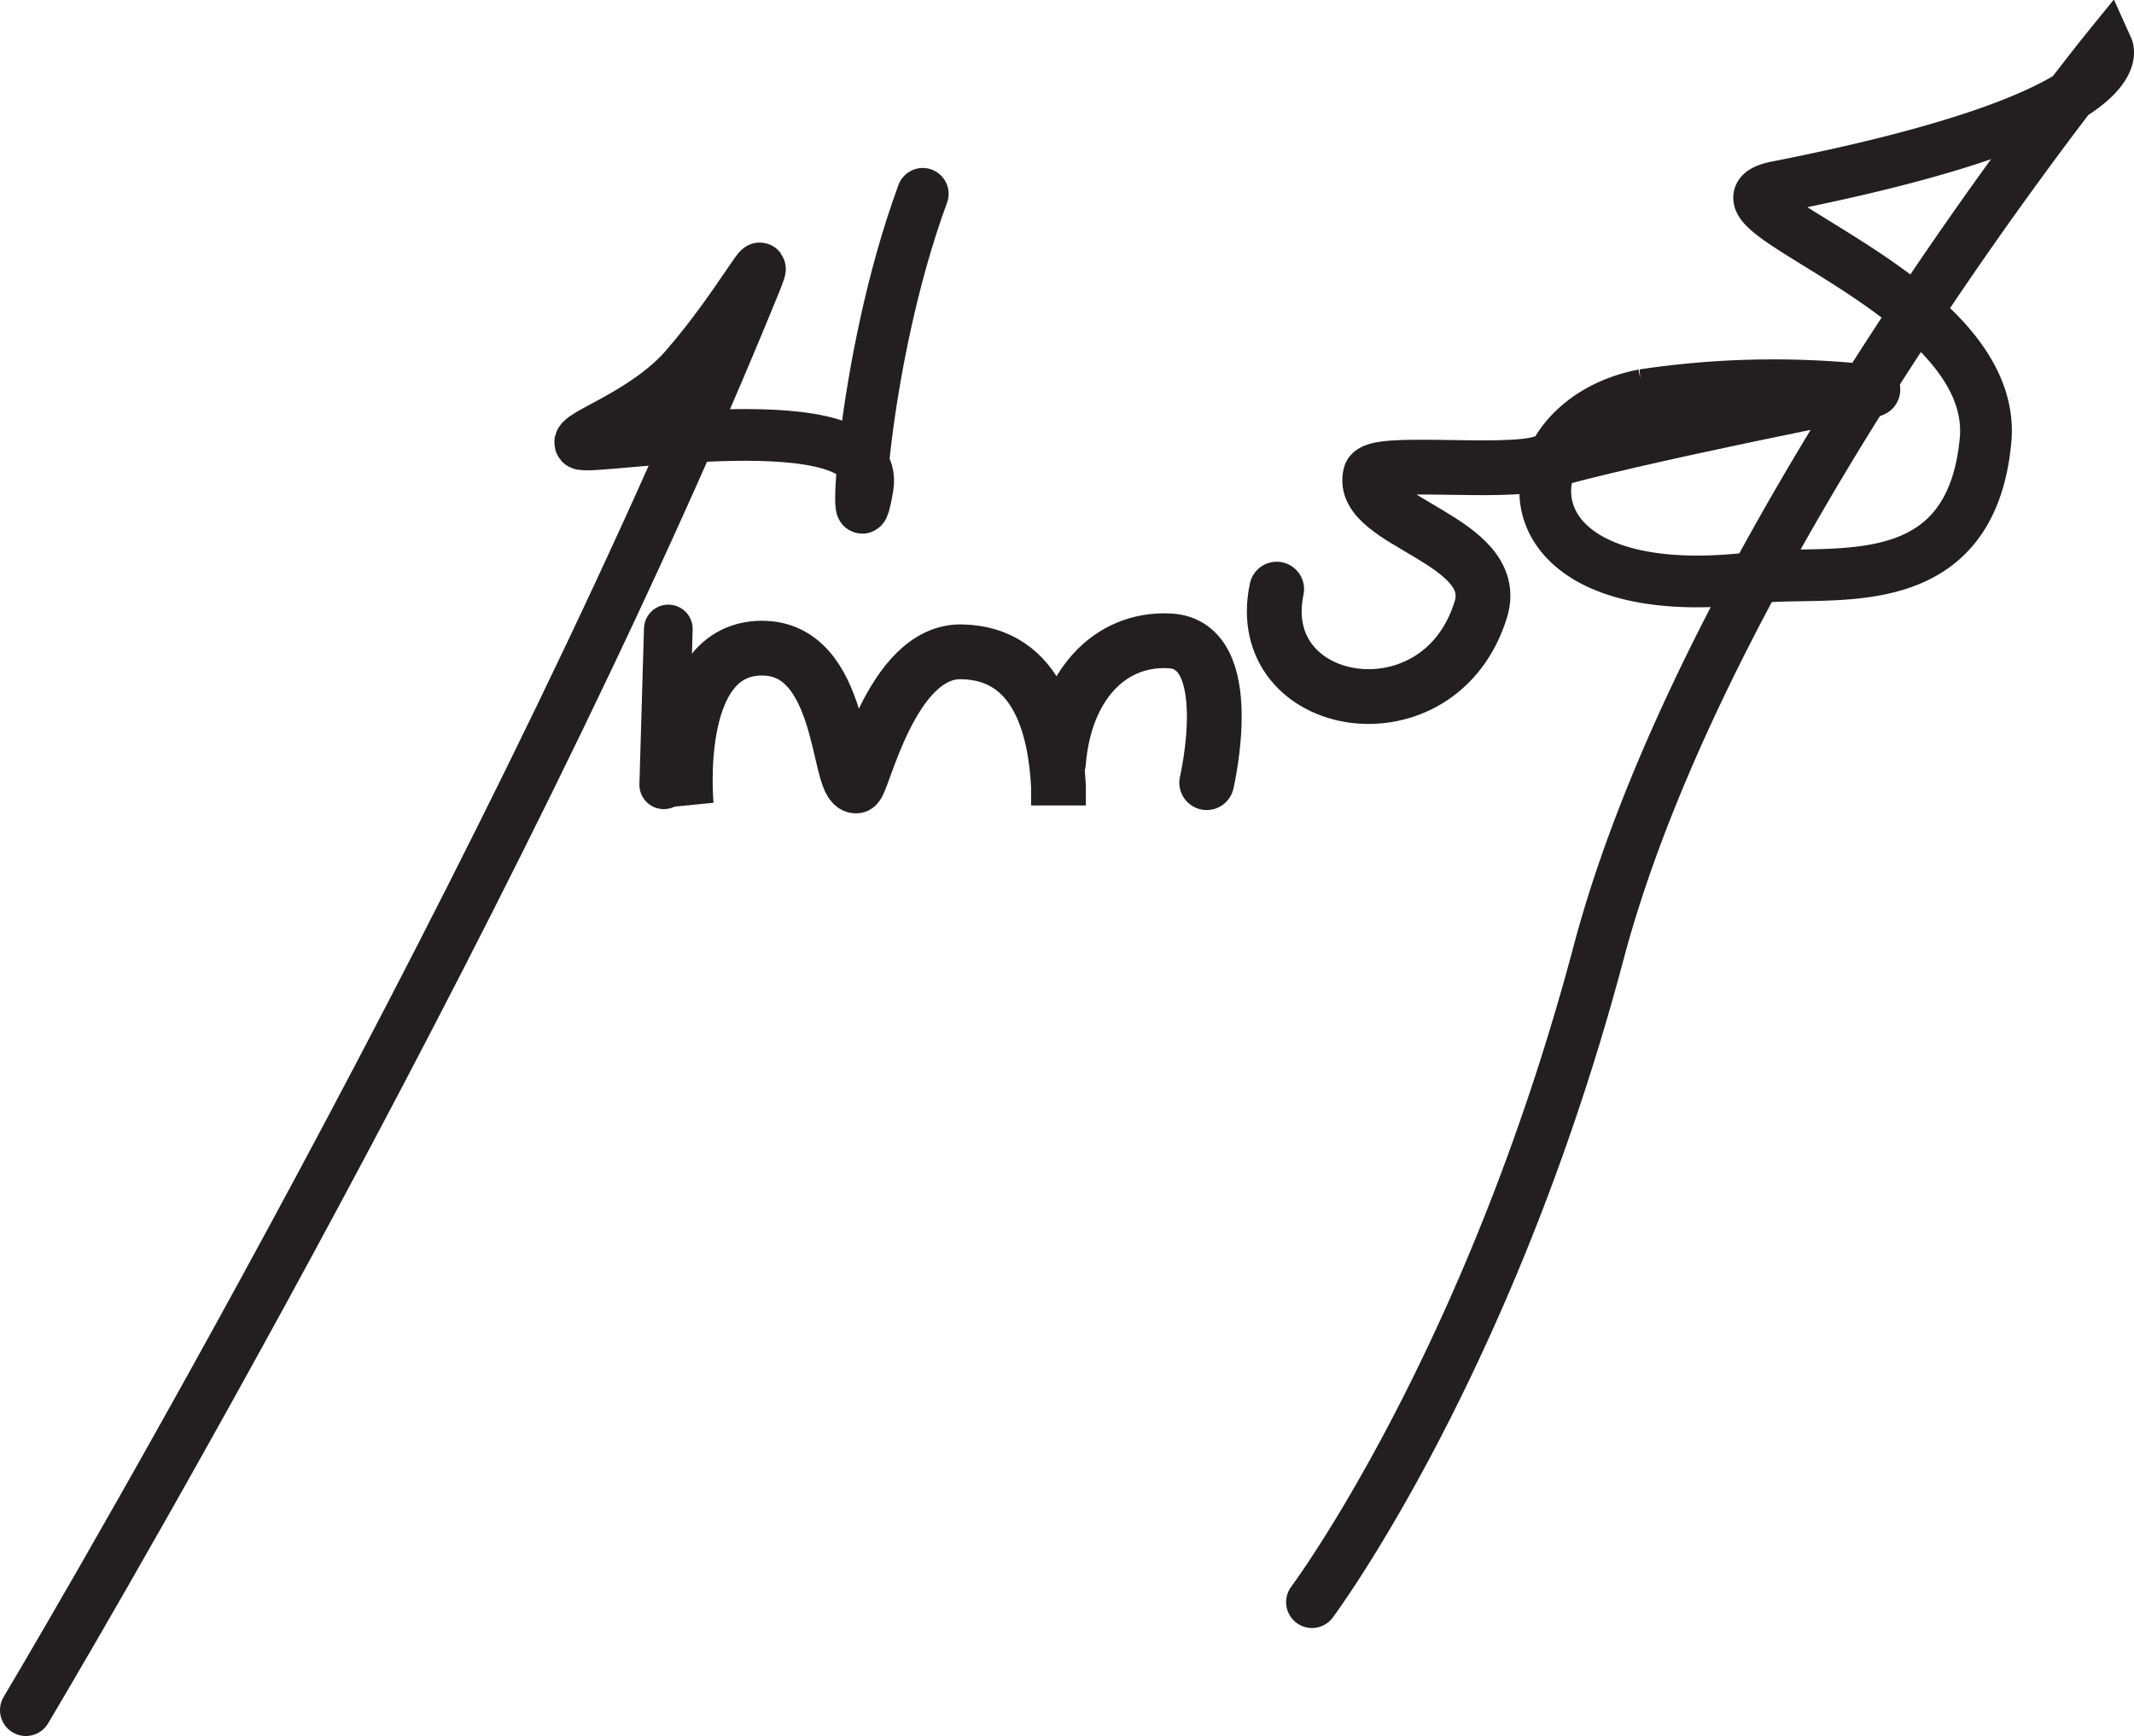 <svg xmlns="http://www.w3.org/2000/svg" viewBox="0 0 70.12 57.05"><defs><style>.cls-1,.cls-2,.cls-3,.cls-4{fill:none;stroke:#231f20;stroke-miterlimit:10;}.cls-1,.cls-3,.cls-4{stroke-linecap:round;}.cls-1{stroke-width:1.7px;}.cls-2,.cls-4{stroke-width:1.8px;}.cls-3{stroke-width:1.6px;}</style></defs><title>Asset 14</title><g id="Layer_2" data-name="Layer 2"><g id="Layer_1-2" data-name="Layer 1"><path class="cls-1" d="M.85,56.2S16.15,30.56,24.79,9.34c.63-1.54-.45.64-2.26,2.73-1.35,1.56-3.68,2.25-3.45,2.51S29,13.09,28.51,16s-.26-4,1.81-9.63"/><path class="cls-2" d="M34.78,26.47c0-.19,0-.4,0-.62-.09-1.8-.62-4.38-3.18-4.43-2.34-.05-3.26,4.42-3.47,4.41-.63,0-.38-4.53-3.09-4.53-3,0-2.49,5.17-2.49,5.17"/><line class="cls-3" x1="21.96" y1="20.67" x2="21.81" y2="25.79"/><path class="cls-4" d="M39.65,25.72s1.07-4.55-1.22-4.66c-2-.1-3.45,1.51-3.65,4"/><path class="cls-1" d="M43.11,52.65s5.82-7.79,9.42-21.35S69.25,1.59,69.25,1.59s1,2.22-10.85,4.55c-3.17.62,7.33,3.43,6.84,8.35-.51,5.29-5.19,4.19-7.55,4.49-8.73,1.09-8.28-5.12-3.69-6a28.78,28.78,0,0,1,7-.19"/><path class="cls-4" d="M61.54,12.8s-7.95,1.55-10.9,2.42c-1.26.38-5.48-.14-5.61.38-.4,1.56,4.32,2.15,3.63,4.42-1.35,4.42-7.56,3.37-6.71-.66"/></g></g></svg>